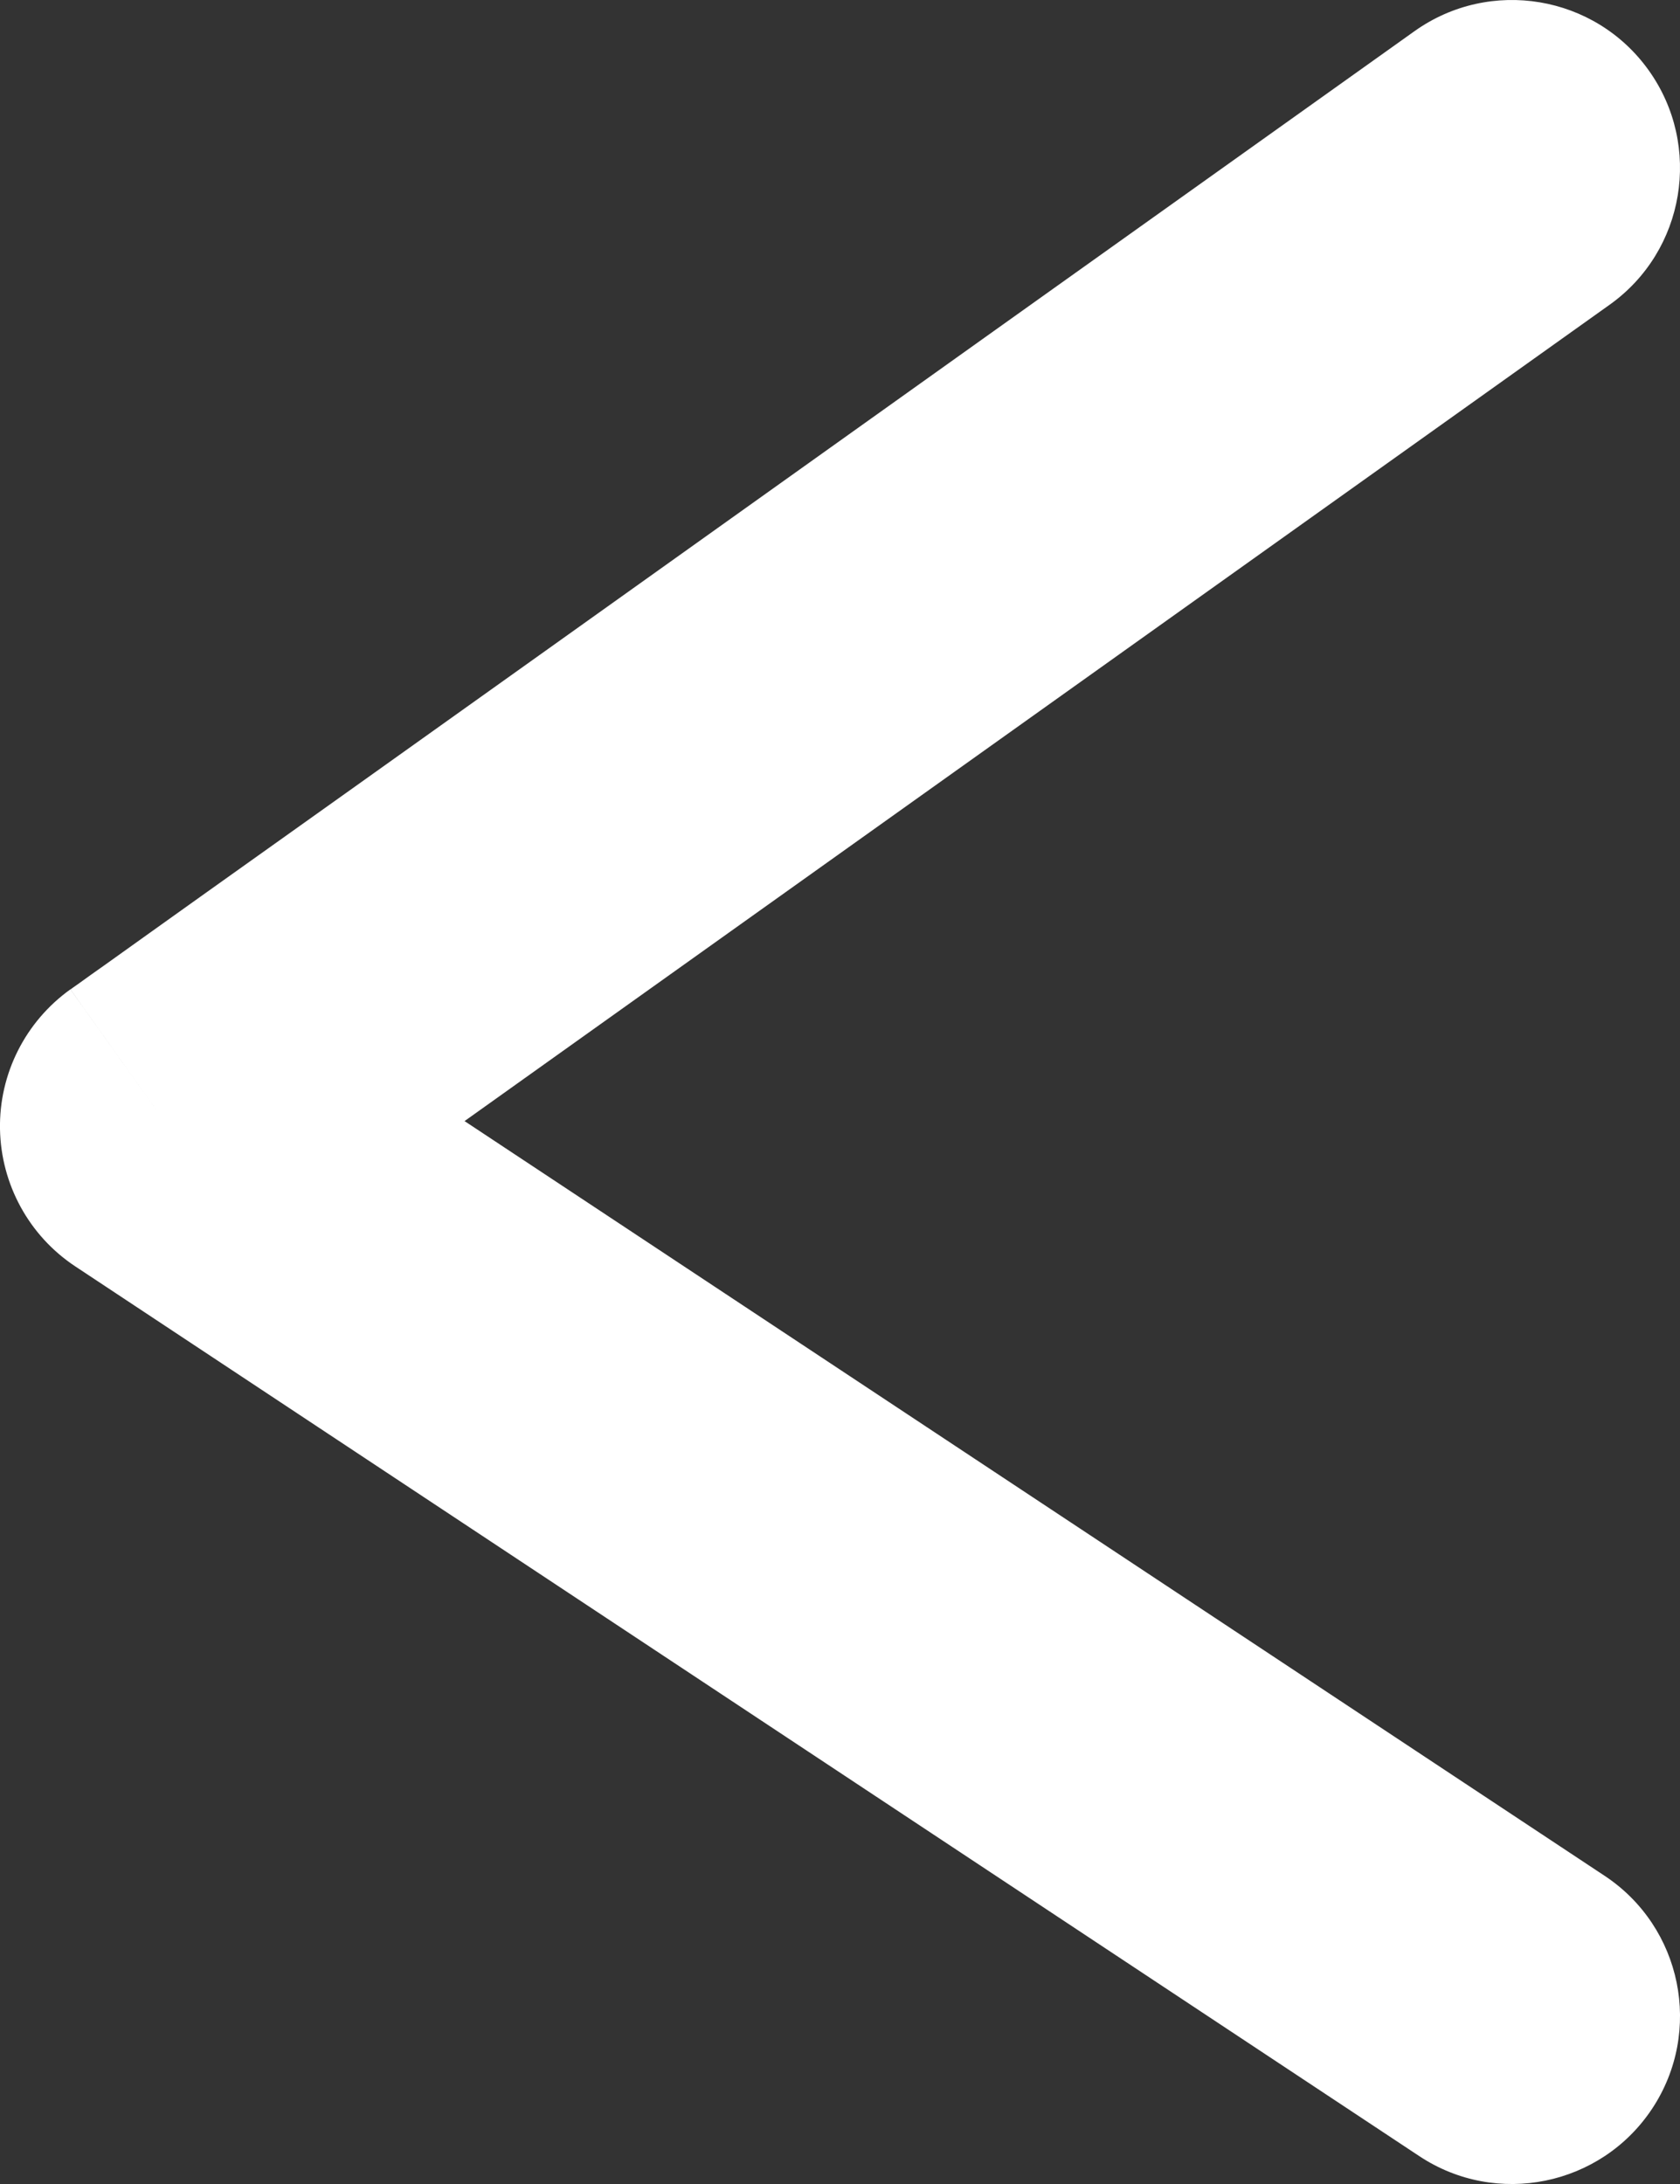 <svg width="10" height="13" viewBox="0 0 10 13" fill="none" xmlns="http://www.w3.org/2000/svg">
<rect x="0" y="0" width="10" height="13" fill="#333333" stroke="none"/>
<path d="M8.419 0.186C8.869 -0.135 9.494 -0.03 9.814 0.419C10.135 0.869 10.03 1.494 9.581 1.814L8.419 0.186ZM1 6.704L0.448 7.538C0.173 7.356 0.006 7.05 0 6.721C-0.006 6.392 0.151 6.081 0.419 5.889L1 6.704ZM9.552 11.166C10.012 11.471 10.139 12.091 9.834 12.552C9.529 13.012 8.908 13.139 8.448 12.834L9.552 11.166ZM9.581 1.814C8.018 2.928 6.018 4.354 4.409 5.501C3.604 6.075 2.897 6.579 2.391 6.94C2.138 7.12 1.936 7.265 1.796 7.364C1.726 7.414 1.673 7.452 1.636 7.478C1.618 7.491 1.604 7.501 1.595 7.508C1.59 7.511 1.586 7.514 1.584 7.515C1.583 7.516 1.582 7.517 1.581 7.517C1.581 7.517 1.581 7.518 1.581 7.518C1.581 7.518 1.581 7.518 1.581 7.518C1.581 7.518 1.581 7.518 1.581 7.518C1.581 7.518 1.581 7.518 1 6.704C0.419 5.889 0.419 5.889 0.42 5.889C0.42 5.889 0.42 5.889 0.42 5.889C0.42 5.889 0.42 5.889 0.42 5.889C0.421 5.888 0.422 5.888 0.423 5.887C0.425 5.885 0.429 5.883 0.434 5.879C0.443 5.873 0.457 5.863 0.475 5.85C0.511 5.824 0.565 5.785 0.635 5.736C0.774 5.636 0.977 5.492 1.23 5.311C1.736 4.951 2.443 4.447 3.248 3.873C4.857 2.725 6.857 1.299 8.419 0.186L9.581 1.814ZM1.552 5.87L9.552 11.166L8.448 12.834L0.448 7.538L1.552 5.87Z" fill="white"/>
</svg>
